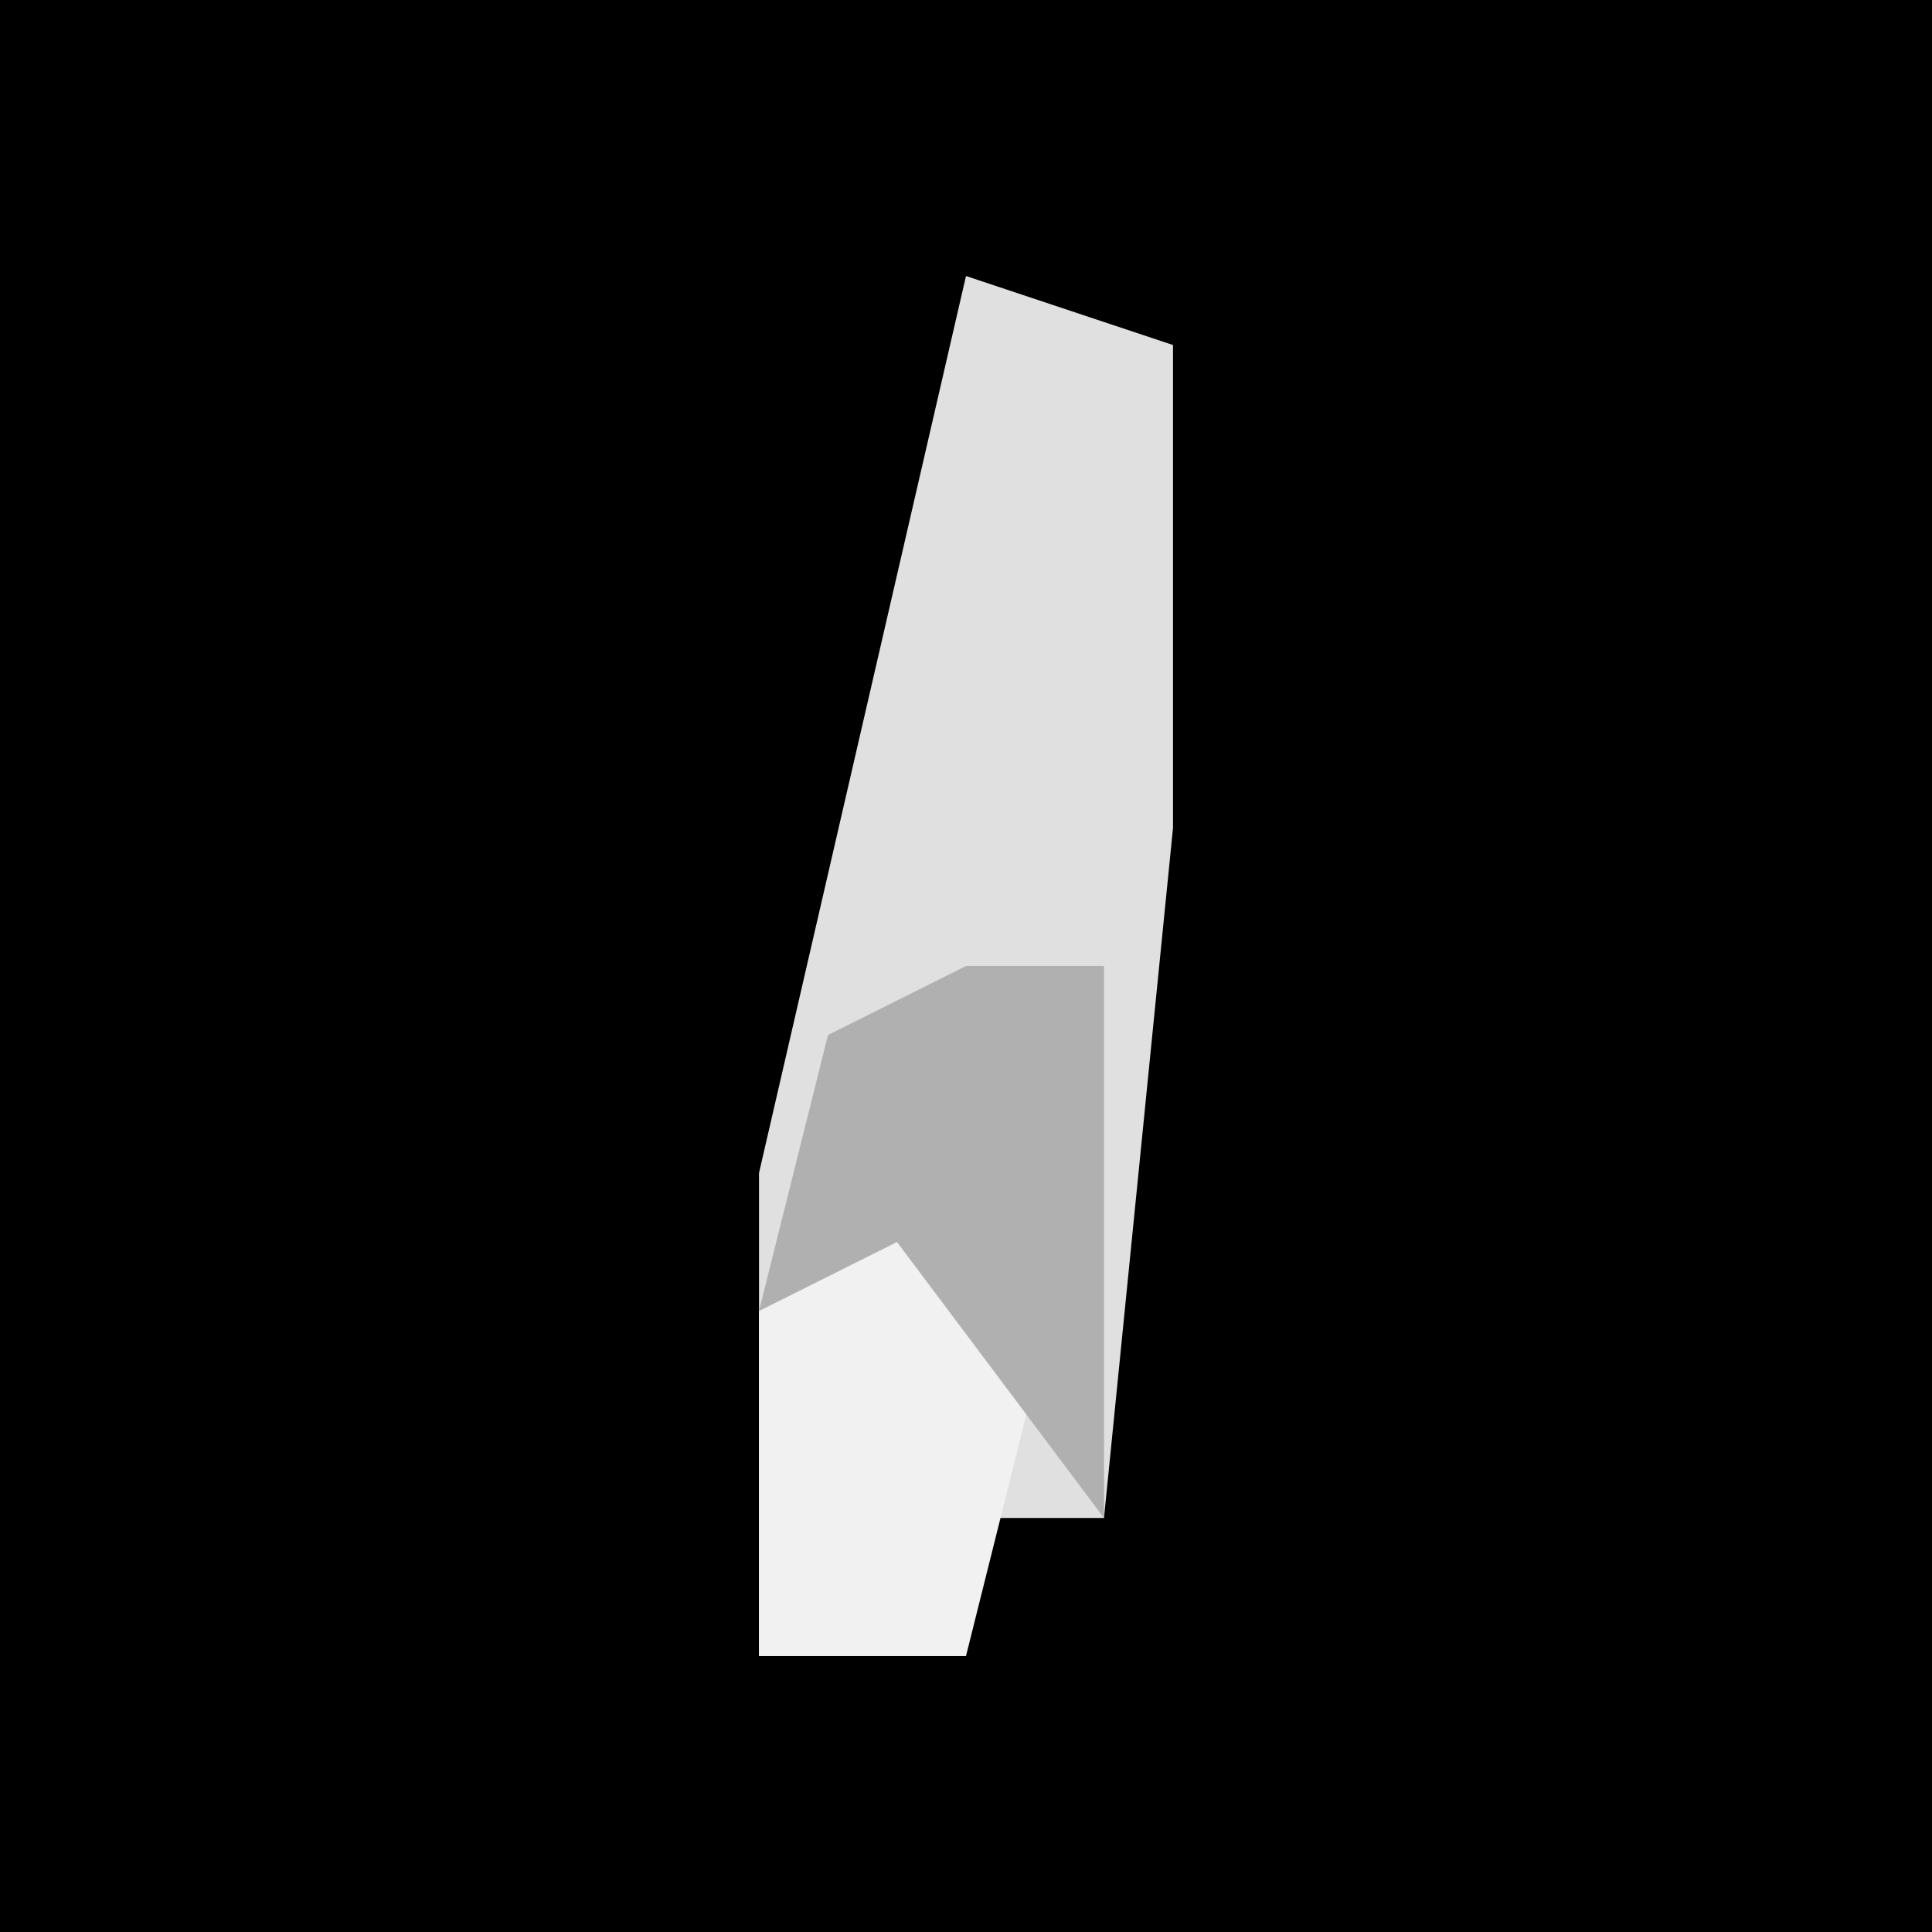 <?xml version="1.0" encoding="UTF-8"?>
<svg version="1.1" xmlns="http://www.w3.org/2000/svg" width="28" height="28">
<path d="M0,0 L28,0 L28,28 L0,28 Z " fill="#000000" transform="translate(0,0)"/>
<path d="M0,0 L3,1 L3,8 L2,18 L0,18 L0,20 L-3,20 L-3,13 Z " fill="#E0E0E0" transform="translate(14,4)"/>
<path d="M0,0 L2,3 L1,7 L-2,7 L-2,2 Z " fill="#F1F1F1" transform="translate(13,17)"/>
<path d="M0,0 L2,0 L2,8 L-1,4 L-3,5 L-2,1 Z " fill="#B0B0B0" transform="translate(14,14)"/>
</svg>
